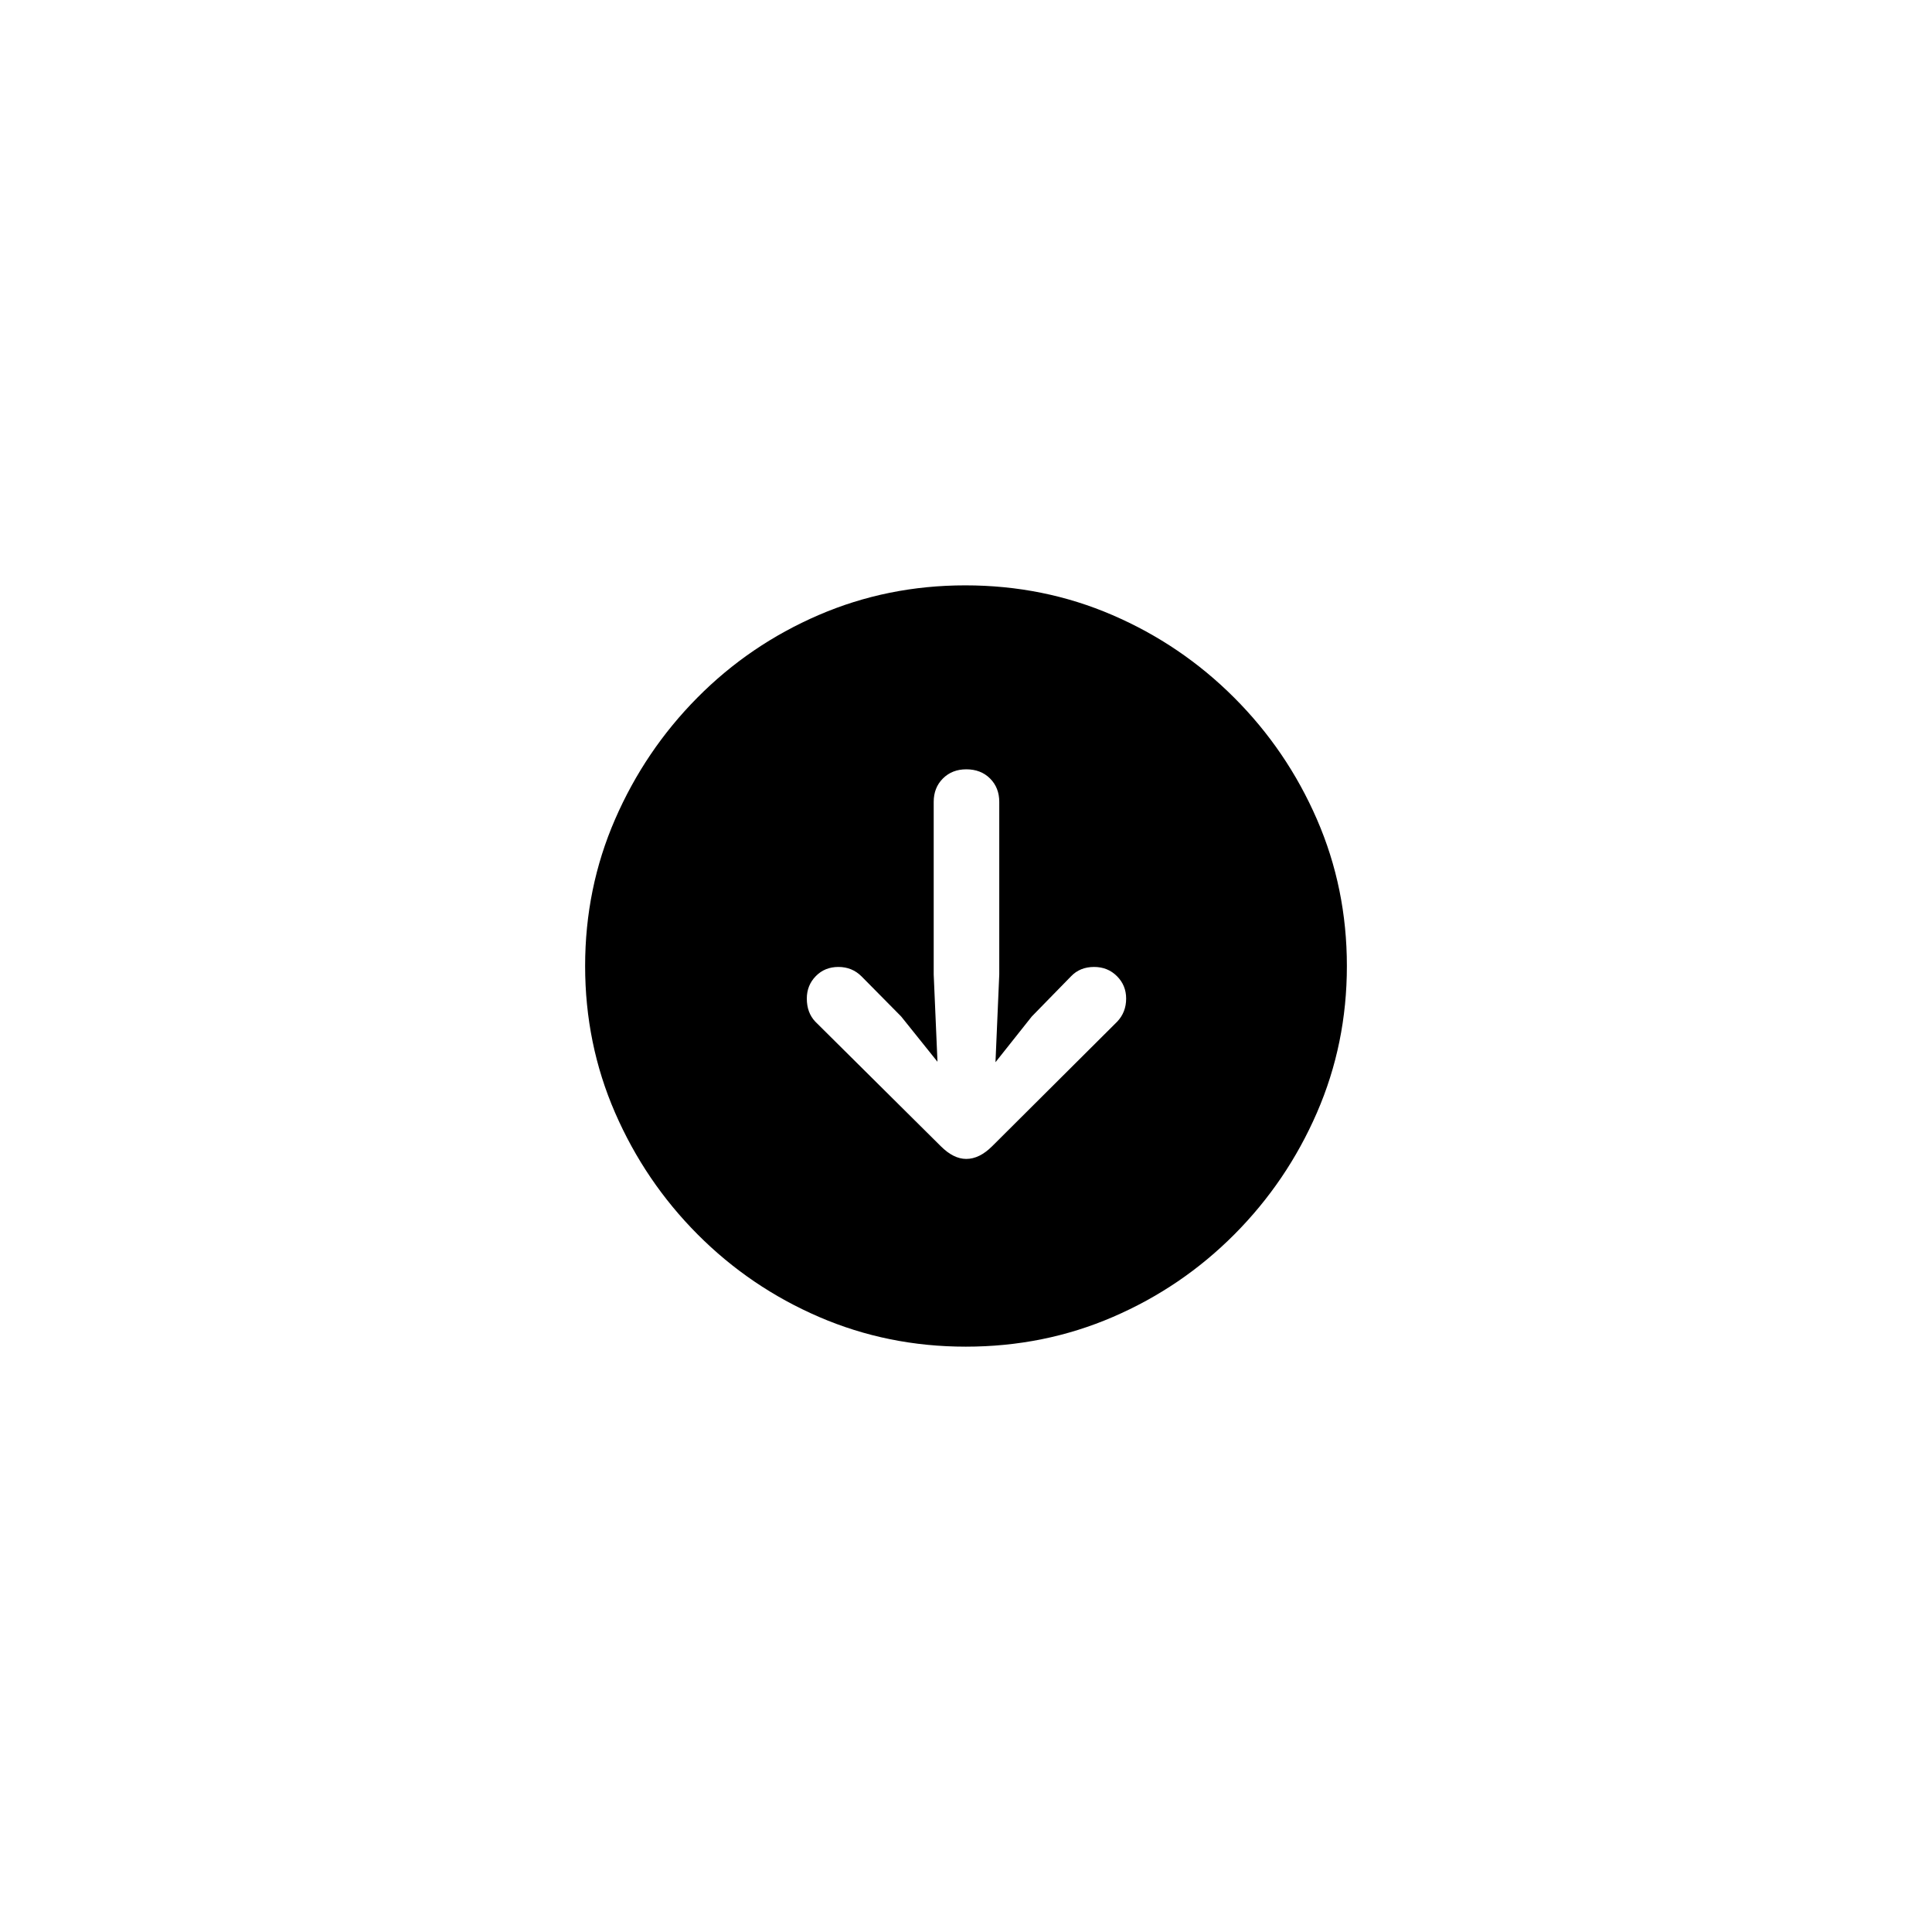 <?xml version="1.0" encoding="UTF-8" standalone="no"?>
<!-- 
<svg version="1.1" width="100" height="100" xmlns="http://www.w3.org/2000/svg">
   <g id="Symbols">
      <g id="Regular-S" transform="translate(1403.58,696)">
         <path id="path126" class="multicolor-0:tintColor hierarchical-0:tertiary SFSymbolsPreview007AFF"
            d="m -1353.6533,-685.4043 c -5.3711,0 -10.4329,1.02537 -15.1855,3.07617 -4.7526,2.05073 -8.9355,4.89906 -12.5489,8.54492 -3.6132,3.6458 -6.4544,7.84506 -8.5215,12.59766 -2.067,4.75266 -3.0996,9.81448 -3.0996,15.18554 0,5.37106 1.0326,10.43295 3.0996,15.18555 2.0671,4.7526 4.9154,8.95179 8.545,12.59766 3.6296,3.64584 7.8216,6.49414 12.5742,8.54493 4.7526,2.05078 9.8145,3.07617 15.1855,3.07617 5.4037,0 10.4818,-1.02539 15.2344,-3.07617 4.7526,-2.05079 8.9427,-4.89909 12.5723,-8.54493 3.6295,-3.64586 6.4778,-7.84506 8.545,-12.59766 2.0671,-4.7526 3.1016,-9.81449 3.1016,-15.18555 0,-5.37106 -1.0345,-10.43288 -3.1016,-15.18554 -2.0671,-4.7526 -4.9225,-8.95186 -8.5685,-12.59766 -3.6458,-3.64586 -7.845,-6.49419 -12.5976,-8.54492 -4.7526,-2.0508 -9.8307,-3.07617 -15.2344,-3.07617 z m 0.098,19.04297 c 1.0091,0 1.83,0.31643 2.4648,0.95117 0.6348,0.6348 0.9532,1.44143 0.9532,2.41797 v 17.87109 l -0.3907,9.08203 3.7598,-4.73633 4.0527,-4.15039 c 0.6185,-0.651 1.416,-0.97656 2.3926,-0.97656 0.944,0 1.7325,0.31839 2.3672,0.95312 0.6348,0.63474 0.9531,1.4069 0.9531,2.31836 0,0.944 -0.3092,1.74152 -0.9277,2.39258 l -12.9394,12.89063 c -0.879,0.87893 -1.7742,1.31836 -2.6856,1.31836 -0.8789,0 -1.7578,-0.43943 -2.6367,-1.31836 l -12.9883,-12.89063 c -0.5859,-0.61846 -0.8789,-1.41598 -0.8789,-2.39258 0,-0.91146 0.3093,-1.68362 0.9277,-2.31836 0.6185,-0.63473 1.3998,-0.95312 2.3438,-0.95312 0.944,0 1.7416,0.32556 2.3926,0.97656 l 4.1015,4.15039 3.7598,4.6875 -0.3906,-9.0332 v -17.87109 c 0,-0.97654 0.3163,-1.78317 0.9511,-2.41797 0.6348,-0.63473 1.4414,-0.95117 2.418,-0.95117 z"
            style="fill:#000000" />
      </g>
   </g>
</svg>
<?xml version="1.0" encoding="UTF-8"?>
Generator: Apple Native CoreSVG 175 -->

<svg
   version="1.1"
   width="200"
   height="200"
   id="svg13"
   sodipodi:docname="arrow.down.circle.fill.svg"
   inkscape:version="1.2.1 (9c6d41e, 2022-07-14)"
   xmlns:inkscape="http://www.inkscape.org/namespaces/inkscape"
   xmlns:sodipodi="http://sodipodi.sourceforge.net/DTD/sodipodi-0.dtd"
   xmlns="http://www.w3.org/2000/svg"
   xmlns:svg="http://www.w3.org/2000/svg">
  <defs
     id="defs17" />
  <sodipodi:namedview
     id="namedview15"
     pagecolor="#ffffff"
     bordercolor="#666666"
     borderopacity="1.0"
     inkscape:showpageshadow="2"
     inkscape:pageopacity="0.0"
     inkscape:pagecheckerboard="0"
     inkscape:deskcolor="#d1d1d1"
     showgrid="false"
     inkscape:zoom="1.18"
     inkscape:cx="147.88136"
     inkscape:cy="100.42373"
     inkscape:window-width="1920"
     inkscape:window-height="999"
     inkscape:window-x="0"
     inkscape:window-y="25"
     inkscape:window-maximized="1"
     inkscape:current-layer="svg13" />
  <g
     id="Symbols"
     transform="translate(1447.91,620)">
    <g
       id="Regular-M"
       transform="translate(5.67,126)">
      <path
         style="fill:#000000"
         d="m -1353.653,-685.404 c -5.371,0 -10.433,1.025 -15.185,3.076 -4.753,2.051 -8.935,4.899 -12.549,8.545 -3.613,3.646 -6.454,7.845 -8.521,12.598 -2.067,4.753 -3.1,9.814 -3.1,15.186 0,5.371 1.033,10.433 3.1,15.186 2.067,4.753 4.915,8.952 8.545,12.598 3.63,3.646 7.822,6.494 12.574,8.545 4.753,2.051 9.815,3.076 15.185,3.076 5.404,0 10.482,-1.025 15.234,-3.076 4.753,-2.051 8.943,-4.899 12.572,-8.545 3.63,-3.646 6.478,-7.845 8.545,-12.598 2.067,-4.753 3.102,-9.814 3.102,-15.186 0,-5.371 -1.034,-10.433 -3.102,-15.186 -2.067,-4.753 -4.923,-8.952 -8.569,-12.598 -3.646,-3.646 -7.845,-6.494 -12.598,-8.545 -4.753,-2.051 -9.831,-3.076 -15.234,-3.076 z m 0.098,19.043 c 1.009,0 1.83,0.316 2.465,0.951 0.635,0.635 0.953,1.441 0.953,2.418 v 17.871 l -0.391,9.082 3.76,-4.736 4.053,-4.15 c 0.619,-0.651 1.416,-0.977 2.393,-0.977 0.944,0 1.732,0.318 2.367,0.953 0.635,0.635 0.953,1.407 0.953,2.318 0,0.944 -0.309,1.742 -0.928,2.393 l -12.939,12.891 c -0.879,0.879 -1.774,1.318 -2.686,1.318 -0.879,0 -1.758,-0.439 -2.637,-1.318 l -12.988,-12.891 c -0.586,-0.618 -0.879,-1.416 -0.879,-2.393 0,-0.911 0.309,-1.684 0.928,-2.318 0.619,-0.635 1.4,-0.953 2.344,-0.953 0.944,0 1.742,0.326 2.393,0.977 l 4.101,4.15 3.76,4.688 -0.391,-9.033 v -17.871 c 0,-0.977 0.316,-1.783 0.951,-2.418 0.635,-0.635 1.441,-0.951 2.418,-0.951 z"
         id="path9" />
    </g>
  </g>
</svg>
